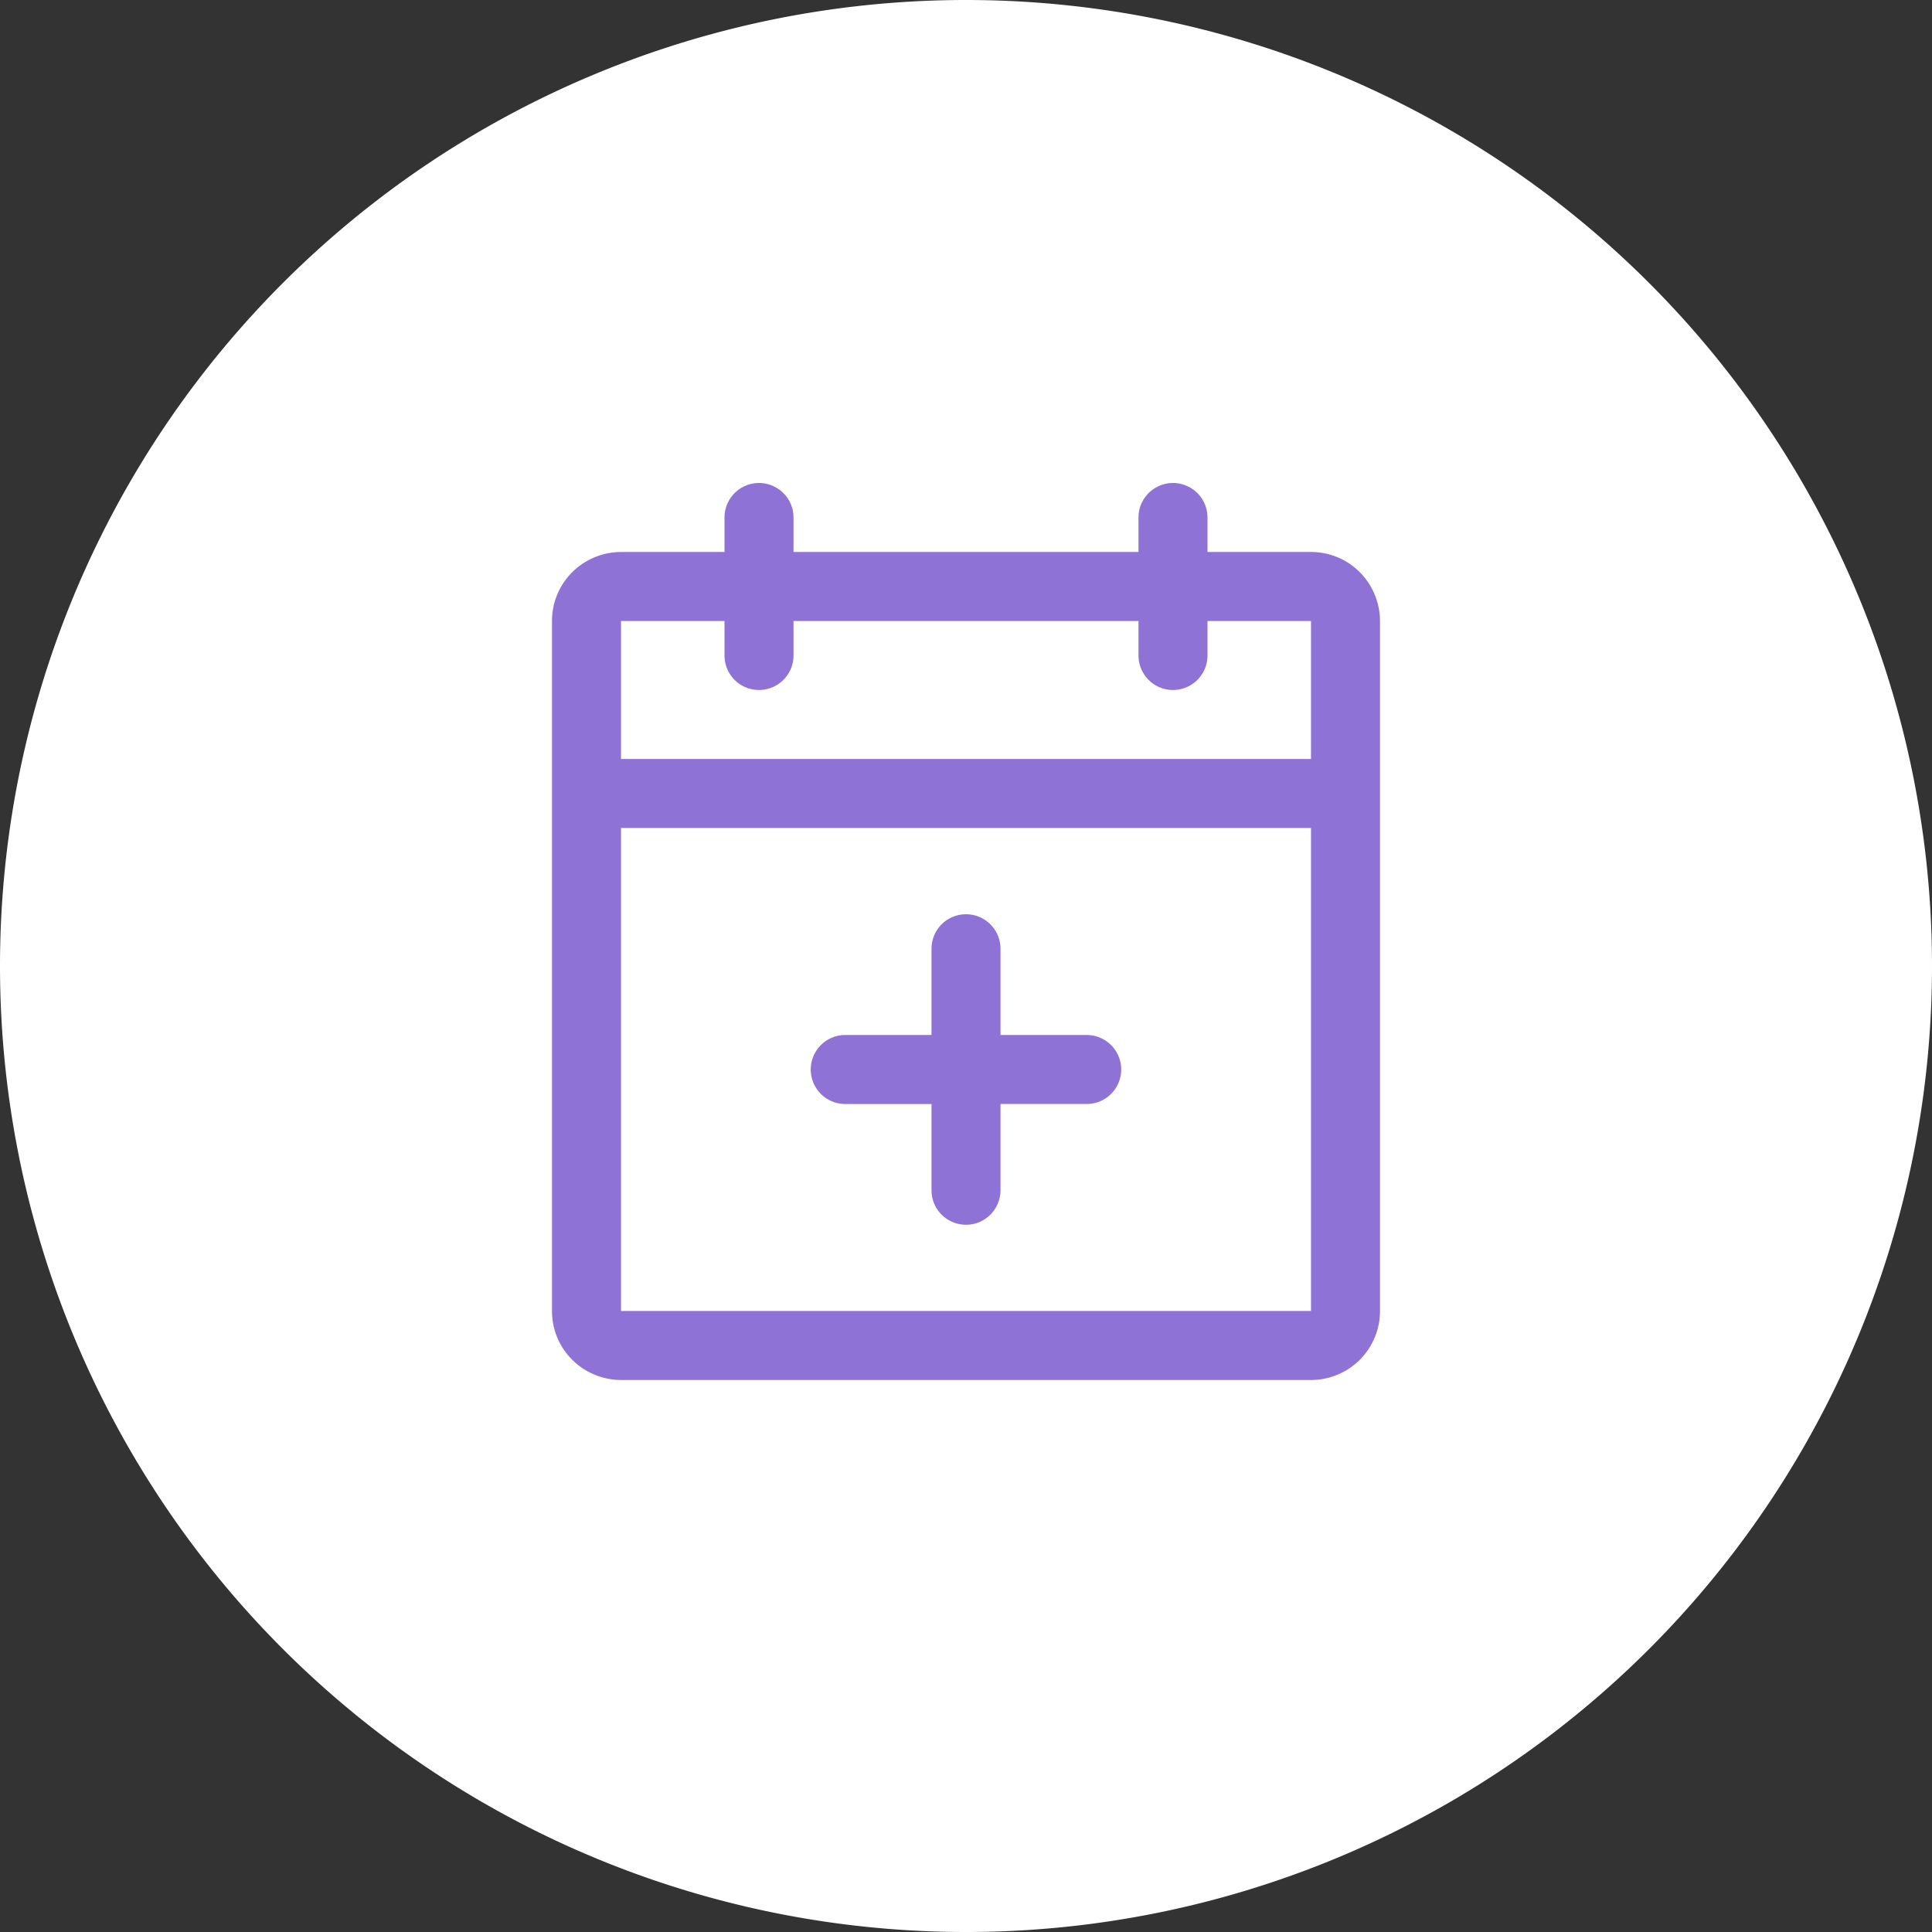 <svg xmlns="http://www.w3.org/2000/svg" width="56" height="56" viewBox="0 0 56 56">
  <rect x="0" y="0" width="56" height="56" fill="#333333" stroke="none"/>
  <g id="ic" transform="translate(-1676 -128)">
    <path id="Rectangle_11" data-name="Rectangle 11" d="M1676,156a28,28,0,0,1,28-28h0a28,28,0,0,1,28,28h0a28,28,0,0,1-28,28h0a28,28,0,0,1-28-28Z" fill="#fff"></path>
    <g id="ph:calendar-plus">
      <path id="Vector" d="M1714,168h-20a2.013,2.013,0,0,1-1.414-.586A1.988,1.988,0,0,1,1692,166V146a1.987,1.987,0,0,1,.586-1.414A2.01,2.01,0,0,1,1694,144h3v-1a1,1,0,0,1,1-1,1.007,1.007,0,0,1,.707.293A.994.994,0,0,1,1699,143v1h10v-1a1,1,0,0,1,2,0v1h3a1.988,1.988,0,0,1,1.415.586A2.017,2.017,0,0,1,1716,146v20a2,2,0,0,1-2,2Zm-20-16v14h20V152Zm0-6v4h20v-4h-3v1a1,1,0,0,1-.293.707,1,1,0,0,1-1.414,0A1.007,1.007,0,0,1,1709,147v-1h-10v1a.991.991,0,0,1-.293.707A1,1,0,0,1,1697,147v-1h-3Zm10,17.5a1,1,0,0,1-1-1V160h-2.5a1,1,0,0,1,0-2h2.5v-2.5a1,1,0,1,1,2,0V158h2.5a1,1,0,0,1,.707,1.706.991.991,0,0,1-.707.293H1705v2.5a1.006,1.006,0,0,1-.292.707A.991.991,0,0,1,1704,163.5Z" fill="#8e72d6"></path>
    </g>
  </g>
</svg>
